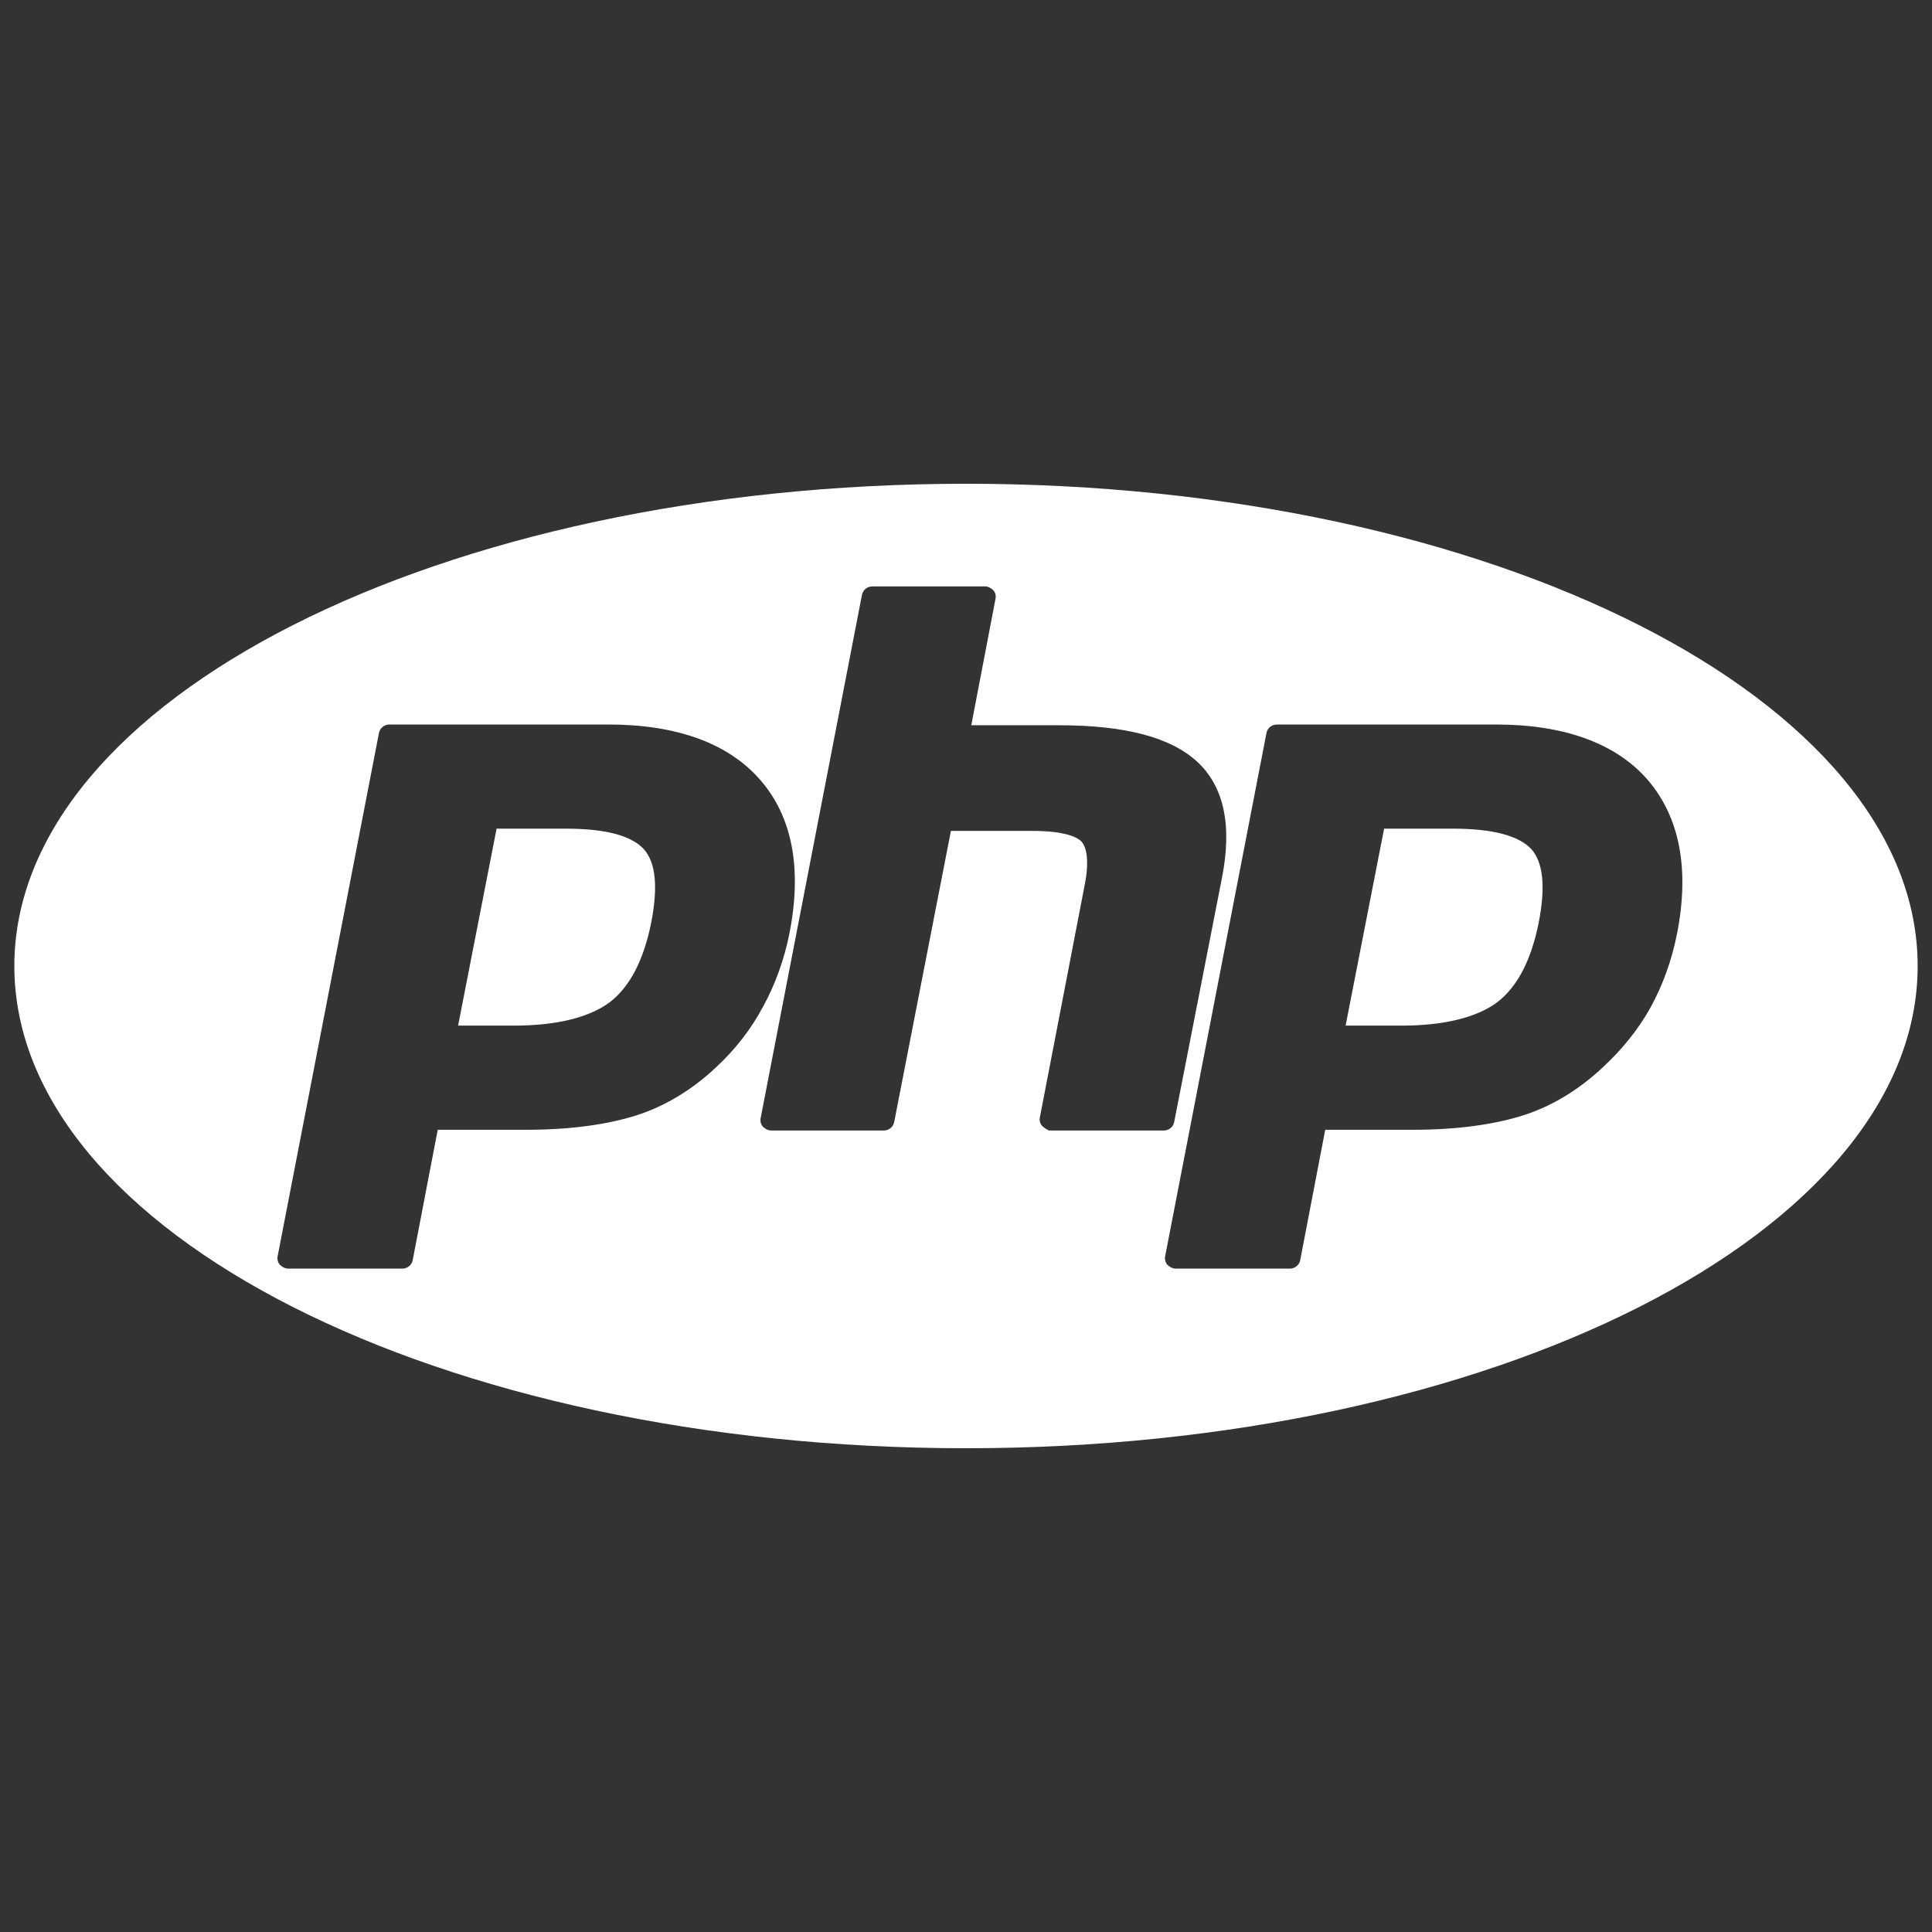 <?xml version="1.0" encoding="utf-8"?>
<!-- Generator: Adobe Illustrator 27.2.0, SVG Export Plug-In . SVG Version: 6.00 Build 0)  -->
<svg version="1.1" id="레이어_1" xmlns="http://www.w3.org/2000/svg" xmlns:xlink="http://www.w3.org/1999/xlink" x="0px"
	 y="0px" viewBox="0 0 256 256" style="enable-background:new 0 0 256 256;" xml:space="preserve">
<rect x="0" y="0" width="256" height="256" fill="#333333" stroke="none"/>
<style type="text/css">
	.st0{fill:#FFFFFF;}
</style>
<g>
	<path class="st0" d="M74.9,109.8h-9.1l-5.1,26.1h7.4c5.7,0,10-1.1,12.7-3.1c2.7-2.1,4.5-5.6,5.5-10.6c0.9-4.7,0.6-7.9-1-9.7
		C83.6,110.7,80.2,109.8,74.9,109.8z"/>
	<path class="st0" d="M192.5,109.8h-9.1l-5.1,26.1h7.4c5.7,0,10-1.1,12.7-3.1c2.7-2.1,4.5-5.6,5.5-10.6c0.9-4.7,0.6-7.9-1-9.7
		C201.2,110.7,197.7,109.8,192.5,109.8z"/>
	<path class="st0" d="M128,64.1C58.4,64.1,1.9,92.7,1.9,128c0,35.3,56.4,63.9,126.1,63.9s126.1-28.6,126.1-63.9
		C254.1,92.7,197.6,64.1,128,64.1z M94.8,141.5c-3.1,2.9-6.7,5.1-10.5,6.3c-3.8,1.2-8.7,1.9-14.5,1.9H58l-3.3,17.2
		c-0.1,0.7-0.7,1.2-1.4,1.2H38.2c-0.4,0-0.8-0.2-1.1-0.5c-0.3-0.3-0.4-0.8-0.3-1.2l13.4-69.2c0.1-0.7,0.7-1.2,1.4-1.2h29
		c9.1,0,15.9,2.5,20.1,7.3c4.3,4.9,5.6,11.8,3.9,20.4c-0.7,3.5-1.9,6.8-3.5,9.7C99.5,136.4,97.4,139.1,94.8,141.5z M138.1,149.2
		c-0.3-0.3-0.4-0.8-0.3-1.2l5.9-30.6c0.6-2.9,0.4-5-0.4-5.9c-0.5-0.5-2-1.4-6.5-1.4h-10.8l-7.5,38.5c-0.1,0.7-0.7,1.2-1.4,1.2h-14.9
		c-0.4,0-0.8-0.2-1.1-0.5c-0.3-0.3-0.4-0.8-0.3-1.2l13.4-69.2c0.1-0.7,0.7-1.2,1.4-1.2h14.9c0.4,0,0.8,0.2,1.1,0.5
		c0.3,0.3,0.4,0.8,0.3,1.2l-3.2,16.7h11.6c8.8,0,14.8,1.6,18.3,4.8c3.6,3.3,4.7,8.5,3.3,15.5l-6.3,32.2c-0.1,0.7-0.7,1.2-1.4,1.2
		h-15.2C138.8,149.7,138.4,149.5,138.1,149.2z M222.2,123.8c-0.7,3.5-1.9,6.8-3.5,9.7c-1.6,2.9-3.8,5.6-6.4,8
		c-3.1,2.9-6.7,5.1-10.5,6.3c-3.8,1.2-8.7,1.9-14.5,1.9h-11.7l-3.3,17.2c-0.1,0.7-0.7,1.2-1.4,1.2h-15.1c-0.4,0-0.8-0.2-1.1-0.5
		c-0.3-0.3-0.4-0.8-0.3-1.2l13.4-69.2c0.1-0.7,0.7-1.2,1.4-1.2h29c9.1,0,15.9,2.5,20.1,7.3C222.6,108.3,223.9,115.2,222.2,123.8z"/>
</g>
</svg>
